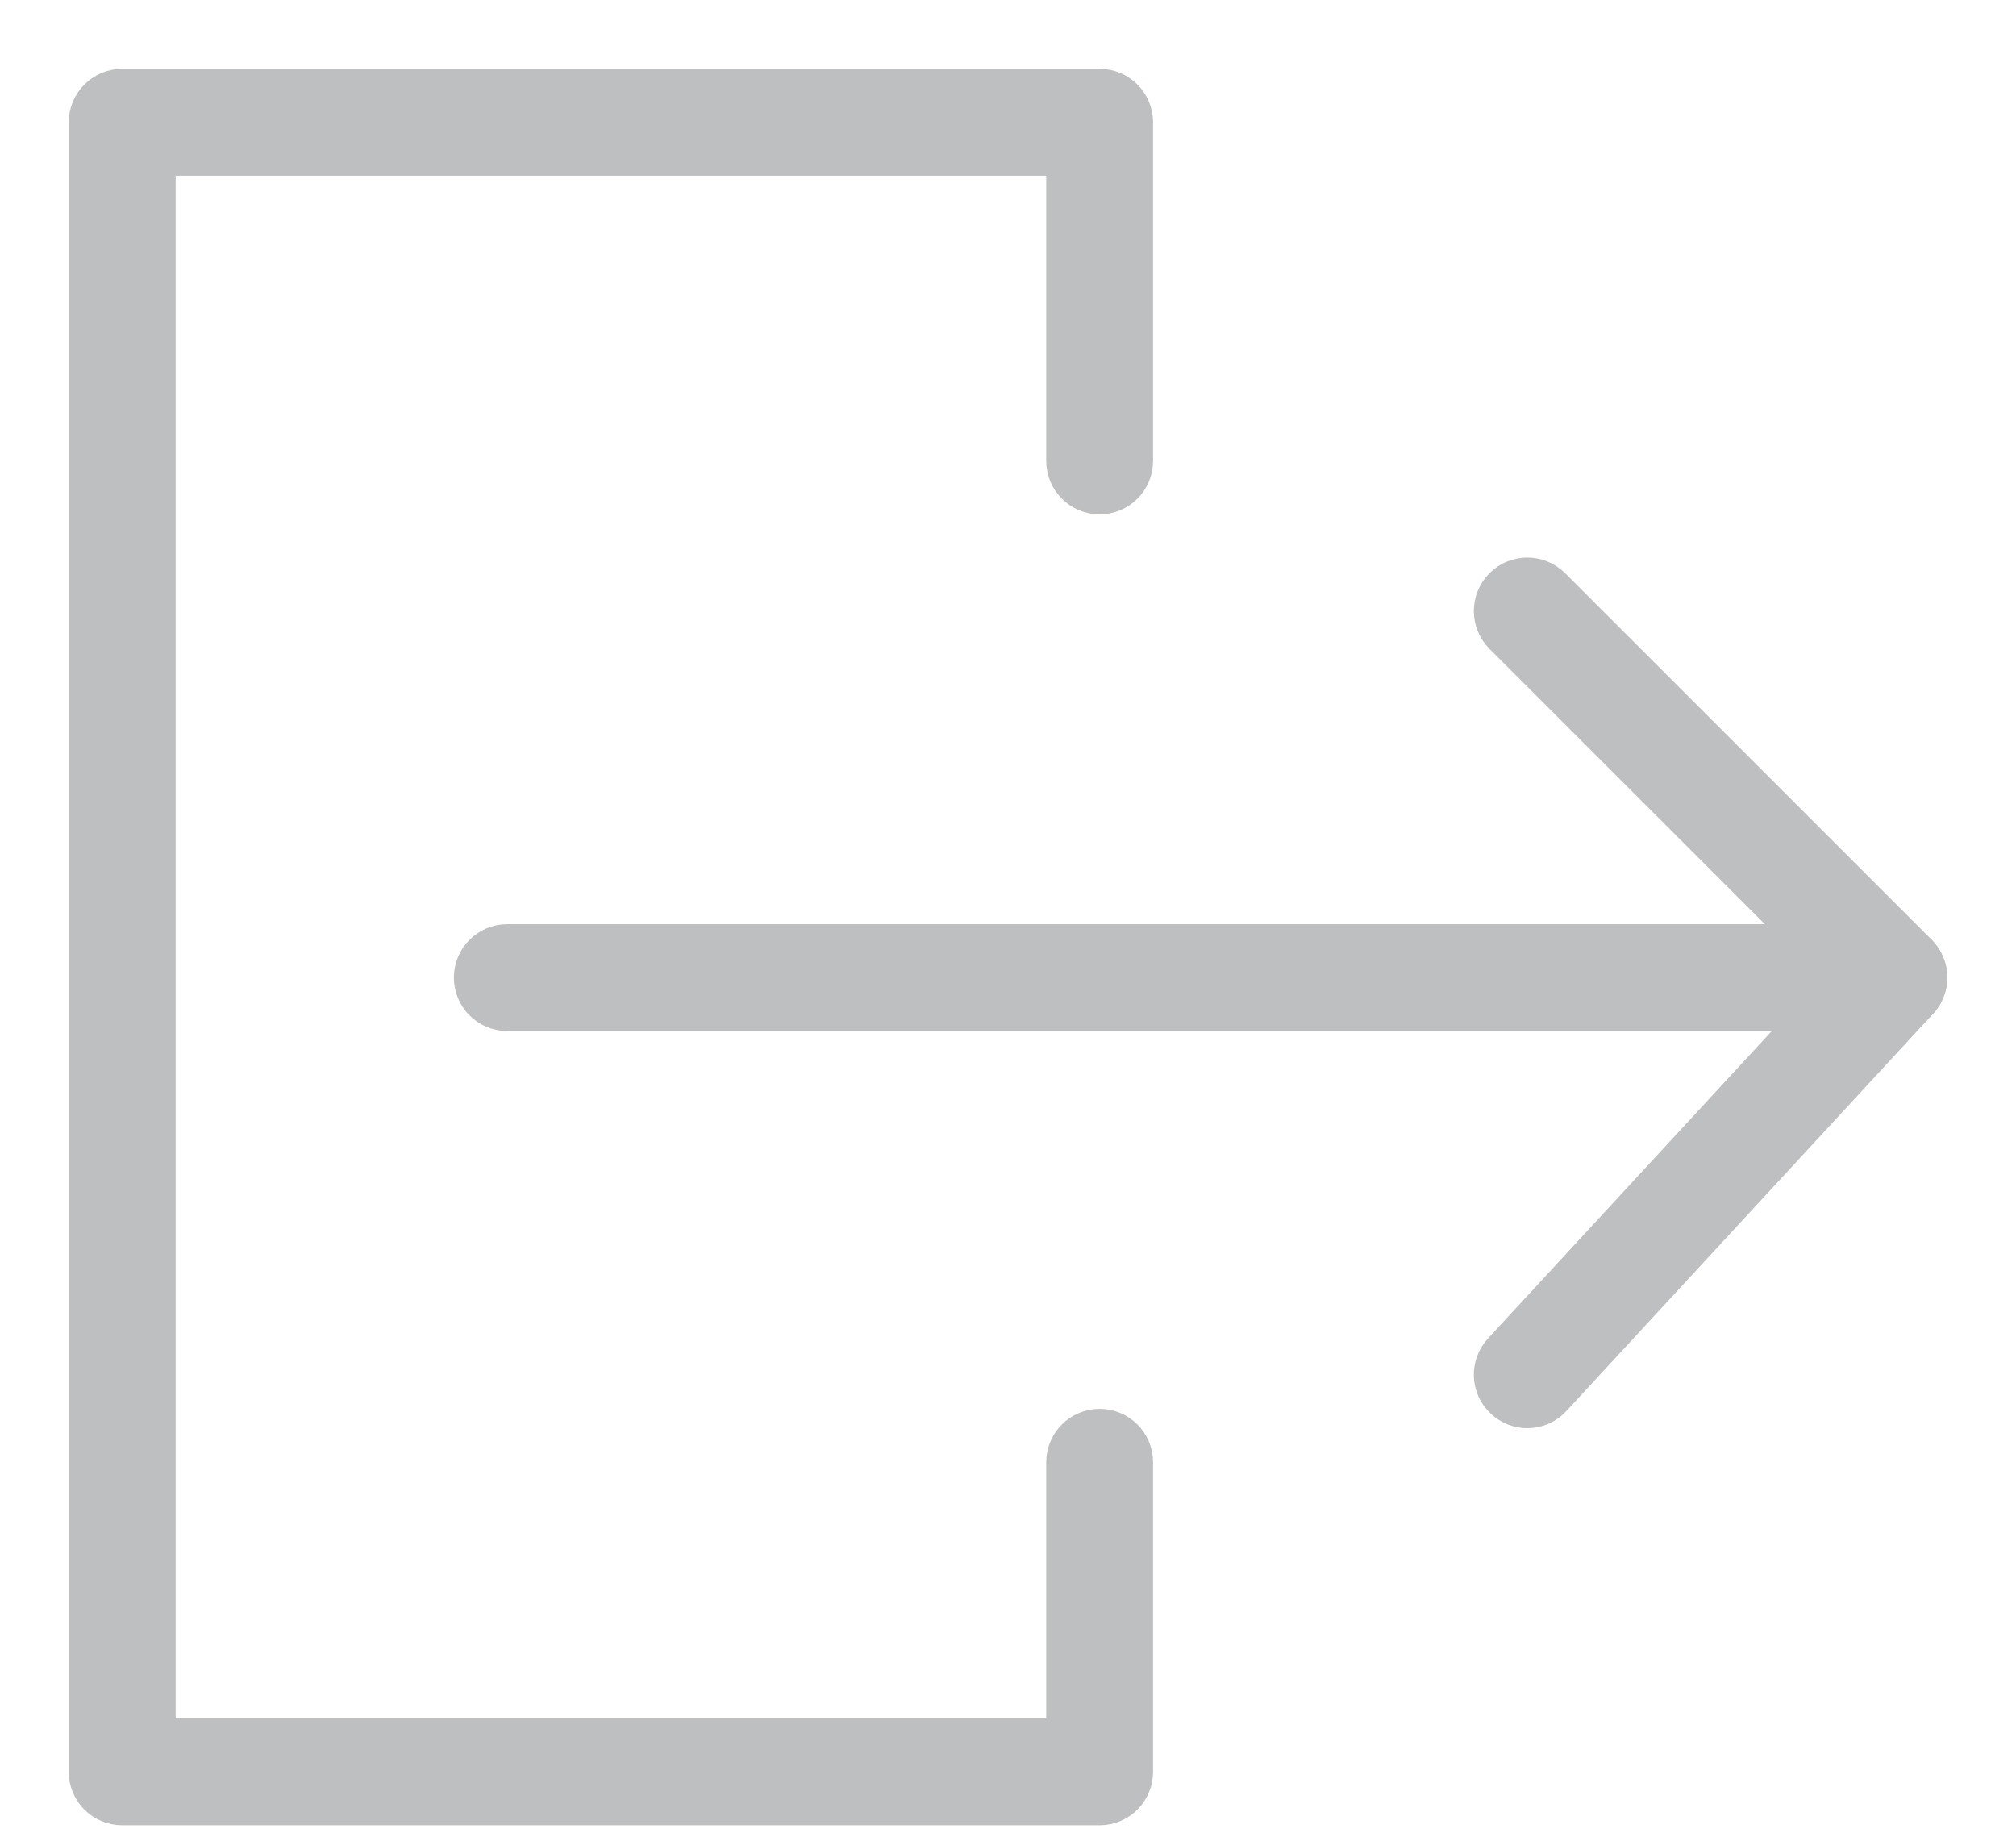 <?xml version="1.0" encoding="UTF-8" standalone="no"?>
<svg width="22px" height="20px" viewBox="0 0 22 20" version="1.1" xmlns="http://www.w3.org/2000/svg" xmlns:xlink="http://www.w3.org/1999/xlink">
    <!-- Generator: Sketch 39.1 (31720) - http://www.bohemiancoding.com/sketch -->
    <title>Fill 1809 + Fill 1810 + Fill 1811</title>
    <desc>Created with Sketch.</desc>
    <defs></defs>
    <g id="Style-Guide" stroke="none" stroke-width="1" fill="none" fill-rule="evenodd">
        <g id="Icons" transform="translate(-72, -122)" stroke="#BDBFC1" stroke-width="0.5" fill="#BDBFC1">
            <g id="Fill-1809-+-Fill-1810-+-Fill-1811" transform="translate(73, 123)">
                <path d="M11,18.668 L0.333,18.668 C0.149,18.668 0,18.519 0,18.335 L0,0.335 C0,0.151 0.149,0.001 0.333,0.001 L11,0.001 C11.184,0.001 11.333,0.151 11.333,0.335 L11.333,4.03 C11.333,4.214 11.184,4.363 11,4.363 C10.816,4.363 10.667,4.214 10.667,4.03 L10.667,0.668 L0.667,0.668 L0.667,18.001 L10.667,18.001 L10.667,14.957 C10.667,14.773 10.816,14.624 11,14.624 C11.184,14.624 11.333,14.773 11.333,14.957 L11.333,18.335 C11.333,18.519 11.184,18.668 11,18.668" id="Fill-1809"></path>
                <path d="M19.667,10.001 L4.536,10.001 C4.352,10.001 4.203,9.852 4.203,9.668 C4.203,9.484 4.352,9.335 4.536,9.335 L19.667,9.335 C19.851,9.335 20,9.484 20,9.668 C20,9.852 19.851,10.001 19.667,10.001" id="Fill-1810"></path>
                <path d="M15.667,14.335 C15.585,14.335 15.505,14.305 15.441,14.246 C15.305,14.121 15.297,13.911 15.422,13.775 L19.205,9.677 L15.431,5.904 C15.301,5.773 15.301,5.563 15.431,5.432 C15.561,5.302 15.772,5.302 15.903,5.432 L19.903,9.432 C20.029,9.559 20.033,9.763 19.911,9.894 L15.911,14.227 C15.846,14.299 15.757,14.335 15.667,14.335" id="Fill-1811"></path>
            </g>
        </g>
    </g>
</svg>